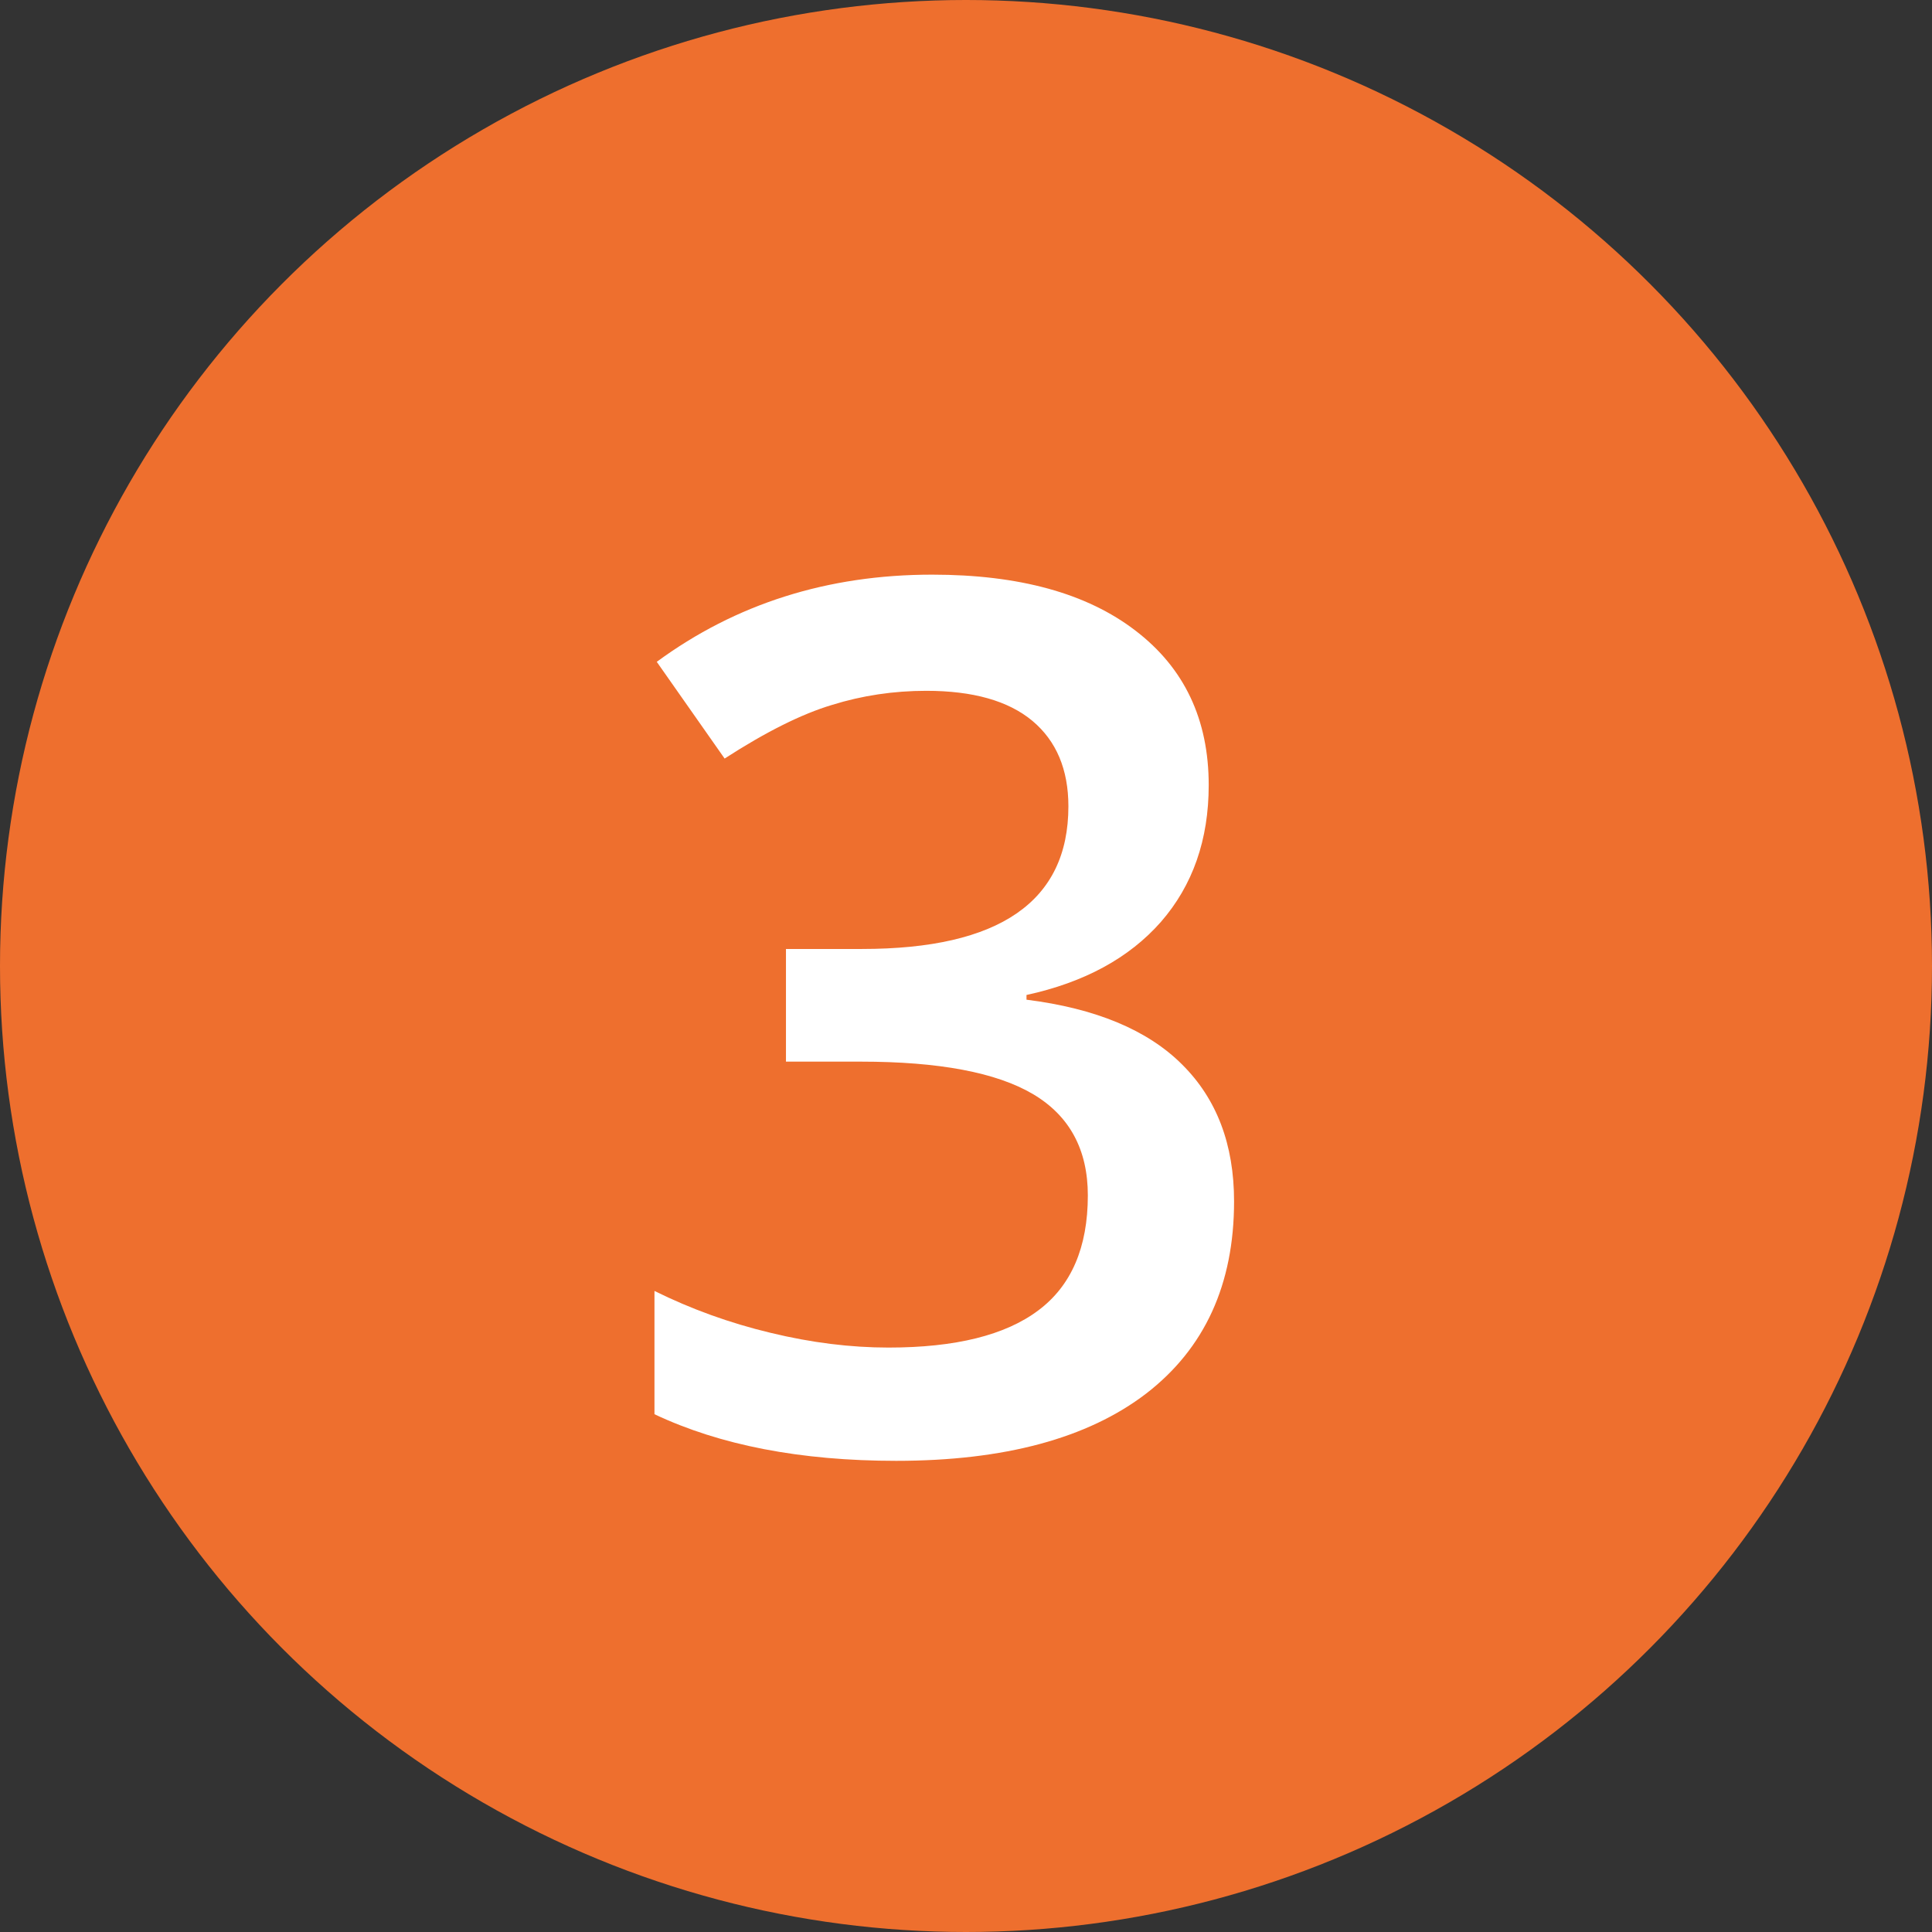 <svg width="16" height="16" viewBox="0 0 16 16" fill="none" xmlns="http://www.w3.org/2000/svg">
<rect x="0" y="0" width="16" height="16" fill="#333333" stroke="none"/>
<circle cx="8" cy="8" r="8" fill="#EE6F2E"/>
<path d="M10.01 6.502C10.01 6.954 9.878 7.332 9.614 7.635C9.351 7.934 8.979 8.136 8.501 8.24V8.279C9.074 8.351 9.504 8.53 9.79 8.816C10.076 9.1 10.22 9.477 10.22 9.949C10.22 10.636 9.977 11.167 9.492 11.541C9.007 11.912 8.317 12.098 7.422 12.098C6.631 12.098 5.964 11.969 5.42 11.712V10.691C5.723 10.841 6.043 10.957 6.382 11.038C6.72 11.12 7.046 11.16 7.358 11.16C7.912 11.16 8.325 11.058 8.599 10.852C8.872 10.648 9.009 10.33 9.009 9.9C9.009 9.52 8.857 9.24 8.555 9.061C8.252 8.882 7.777 8.792 7.129 8.792H6.509V7.859H7.139C8.278 7.859 8.848 7.465 8.848 6.678C8.848 6.372 8.748 6.136 8.55 5.97C8.351 5.804 8.058 5.721 7.671 5.721C7.401 5.721 7.14 5.76 6.89 5.838C6.639 5.913 6.343 6.061 6.001 6.282L5.439 5.481C6.094 5 6.854 4.759 7.72 4.759C8.439 4.759 9.001 4.913 9.404 5.223C9.808 5.532 10.01 5.958 10.01 6.502Z" fill="white"/>
</svg>
